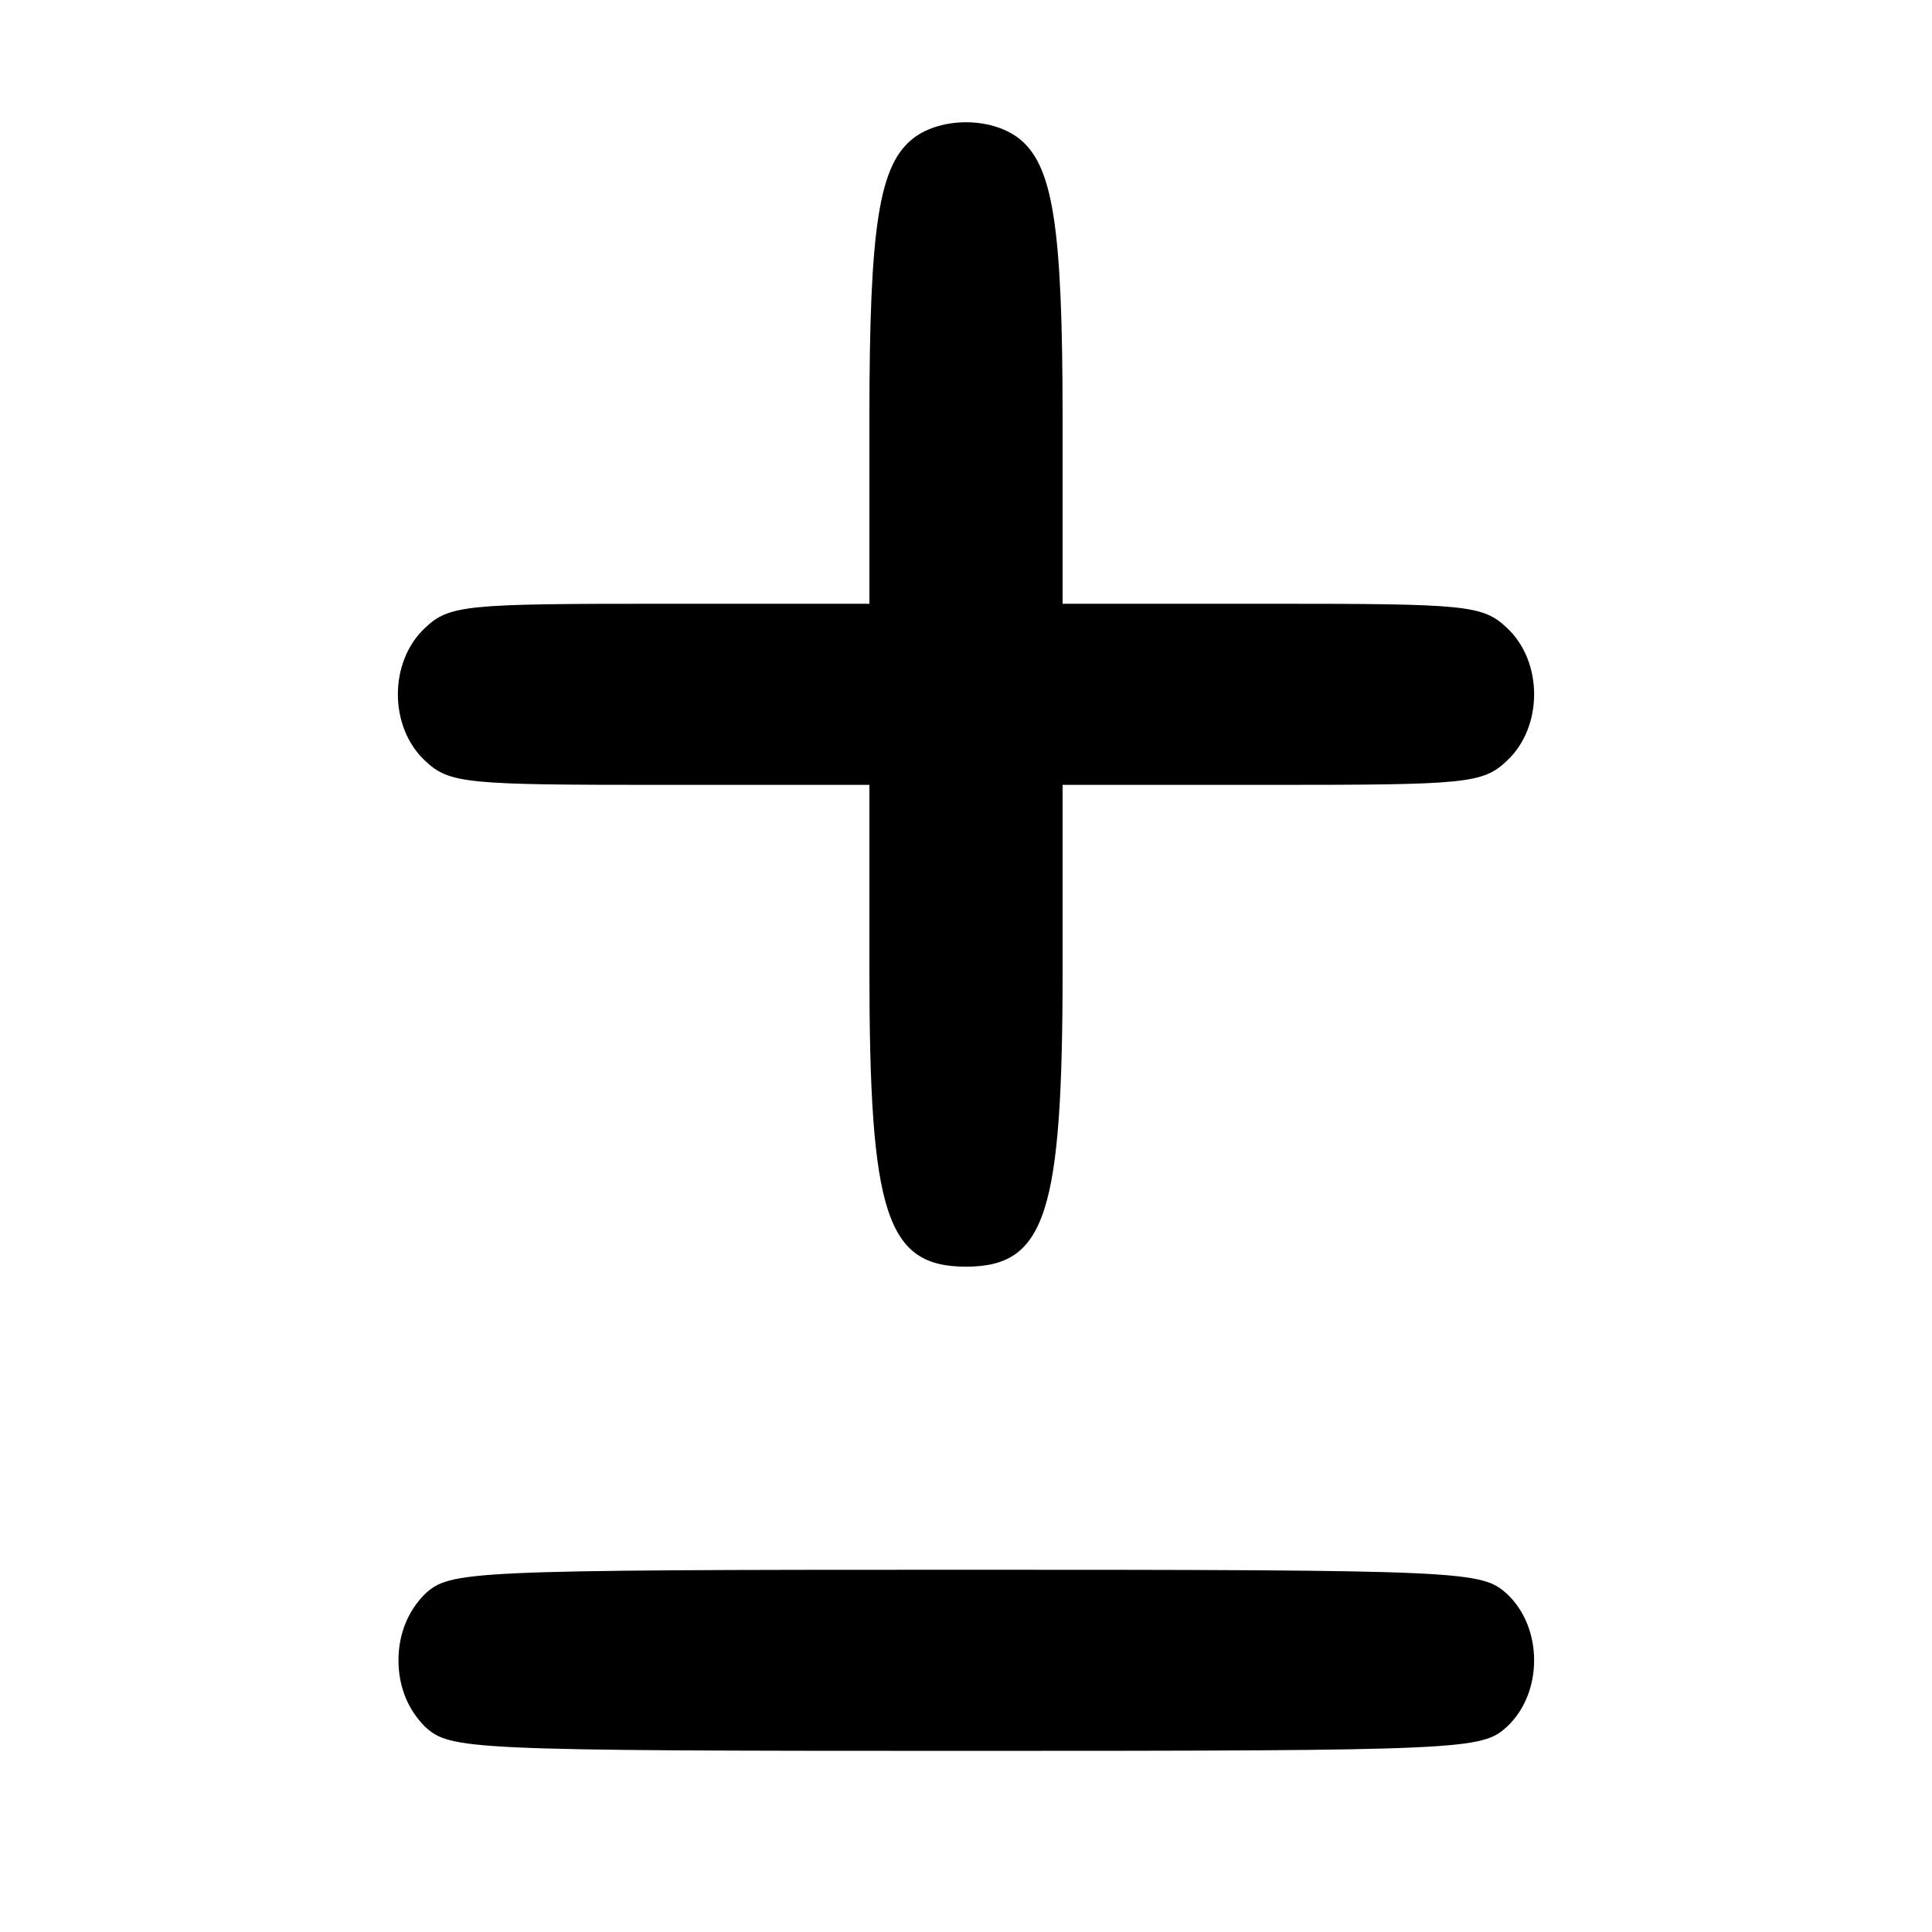 <svg xmlns="http://www.w3.org/2000/svg" width="213.333" height="213.333" preserveAspectRatio="xMidYMid meet" version="1.0" viewBox="0 0 160 160"><g fill="#000" stroke="none"><path d="M757 1486 c-29 -22 -37 -72 -37 -233 l0 -153 -173 0 c-161 0 -175 -1 -195 -20 -30 -28 -30 -82 0 -110 20 -19 34 -20 195 -20 l173 0 0 -153 c0 -202 14 -246 80 -246 66 0 80 44 80 246 l0 153 173 0 c161 0 175 1 195 20 30 28 30 82 0 110 -20 19 -34 20 -195 20 l-173 0 0 153 c0 161 -8 211 -37 233 -23 17 -63 17 -86 0z" transform="translate(0,160) scale(0.1,-0.1)"/><path d="M352 280 c-14 -14 -22 -33 -22 -55 0 -22 8 -41 22 -55 21 -19 33 -20 448 -20 415 0 427 1 448 20 30 28 30 82 0 110 -21 19 -33 20 -448 20 -415 0 -427 -1 -448 -20z" transform="translate(0,160) scale(0.1,-0.1)"/></g></svg>